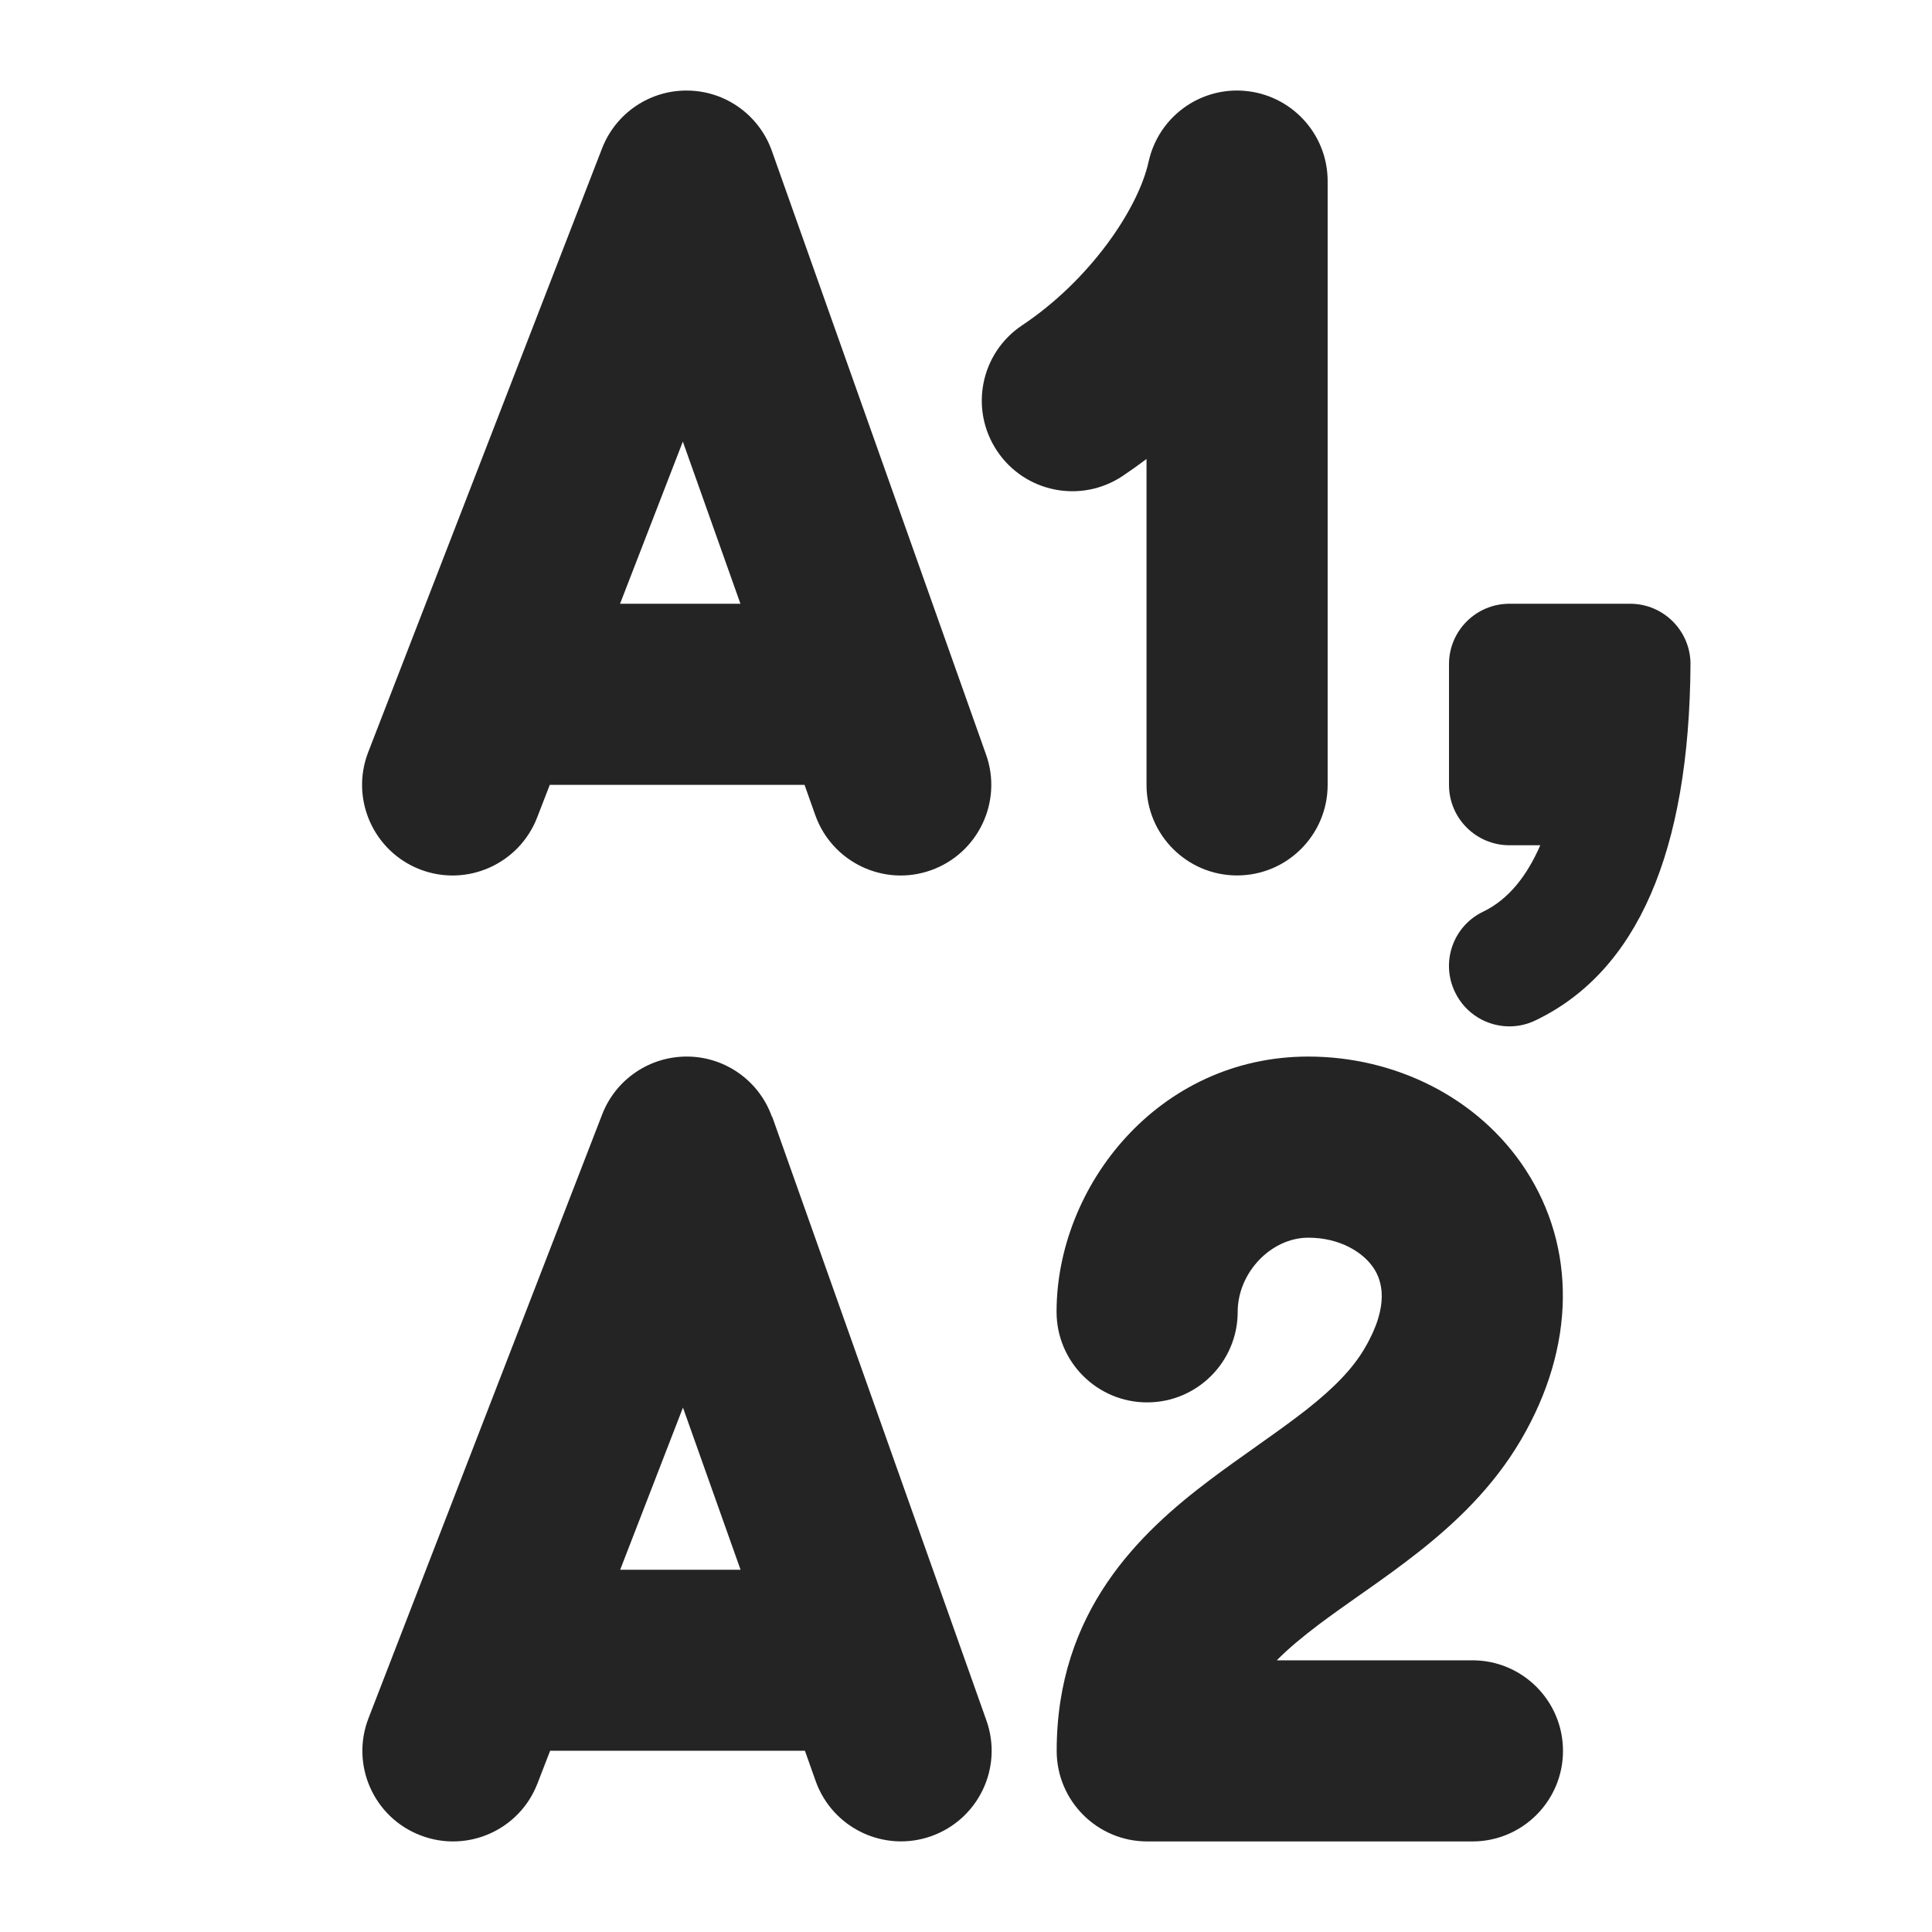 <svg width="16" height="16" viewBox="0 0 16 16" fill="none" xmlns="http://www.w3.org/2000/svg">
<path d="M14 5.5C14 5.224 13.776 5 13.5 5H12.5C12.224 5 12 5.224 12 5.5V6.5C12 6.776 12.224 7 12.5 7H12.756C12.648 7.248 12.497 7.447 12.283 7.55C12.034 7.669 11.929 7.968 12.05 8.217C12.136 8.396 12.315 8.5 12.5 8.5C12.573 8.5 12.647 8.484 12.717 8.45C13.559 8.046 13.99 7.054 14 5.503H13.997L14 5.5V5.5Z" fill="#242424"/>
<path d="M10.301 0.752C10.689 0.781 10.995 1.105 10.995 1.5V6.5C10.995 6.914 10.659 7.25 10.245 7.25C9.831 7.25 9.495 6.914 9.495 6.5V3.801C9.43 3.85 9.364 3.897 9.297 3.942C8.952 4.172 8.487 4.079 8.257 3.734C8.027 3.389 8.12 2.924 8.465 2.694C9.025 2.321 9.426 1.731 9.512 1.34C9.559 1.126 9.693 0.953 9.868 0.851C9.996 0.777 10.146 0.74 10.301 0.752V0.752Z" fill="#242424"/>
<path d="M5.696 0.75C6.01 0.754 6.287 0.954 6.392 1.249L8.166 6.249C8.305 6.639 8.1 7.068 7.71 7.207C7.32 7.346 6.891 7.141 6.752 6.751L6.663 6.5H4.553L4.448 6.771C4.298 7.157 3.864 7.349 3.478 7.2C3.092 7.05 2.9 6.616 3.049 6.23L4.986 1.229C5.099 0.937 5.382 0.745 5.696 0.75V0.75ZM5.655 3.657L5.135 5H6.132L5.655 3.657Z" fill="#242424"/>
<path d="M6.393 9.249C6.288 8.953 6.01 8.754 5.697 8.75C5.383 8.746 5.1 8.937 4.987 9.229L3.052 14.229C2.902 14.615 3.094 15.05 3.481 15.199C3.867 15.349 4.302 15.157 4.451 14.77L4.556 14.499H6.666L6.755 14.75C6.894 15.14 7.322 15.345 7.713 15.206C8.103 15.067 8.308 14.639 8.169 14.248L6.395 9.248L6.393 9.249ZM5.136 13L5.656 11.657L6.133 13H5.136V13Z" fill="#242424"/>
<path d="M10.835 10.25C10.526 10.25 10.25 10.54 10.25 10.864C10.25 11.278 9.914 11.614 9.5 11.614C9.086 11.614 8.75 11.278 8.75 10.864C8.75 9.824 9.591 8.75 10.835 8.75C11.545 8.75 12.24 9.082 12.635 9.688C13.052 10.329 13.052 11.148 12.595 11.926C12.361 12.325 12.043 12.62 11.749 12.852C11.602 12.968 11.451 13.076 11.313 13.173L11.253 13.215C11.135 13.298 11.028 13.374 10.925 13.451C10.785 13.557 10.668 13.654 10.574 13.75H12.194C12.608 13.75 12.944 14.086 12.944 14.5C12.944 14.914 12.608 15.25 12.194 15.25H9.501C9.087 15.25 8.751 14.914 8.751 14.5C8.751 13.342 9.439 12.693 10.024 12.253C10.147 12.16 10.275 12.07 10.392 11.987L10.448 11.947C10.584 11.851 10.706 11.763 10.82 11.674C11.048 11.494 11.203 11.335 11.302 11.165C11.513 10.806 11.442 10.603 11.378 10.505C11.292 10.372 11.097 10.25 10.836 10.25H10.835Z" fill="#242424"/>
</svg>
